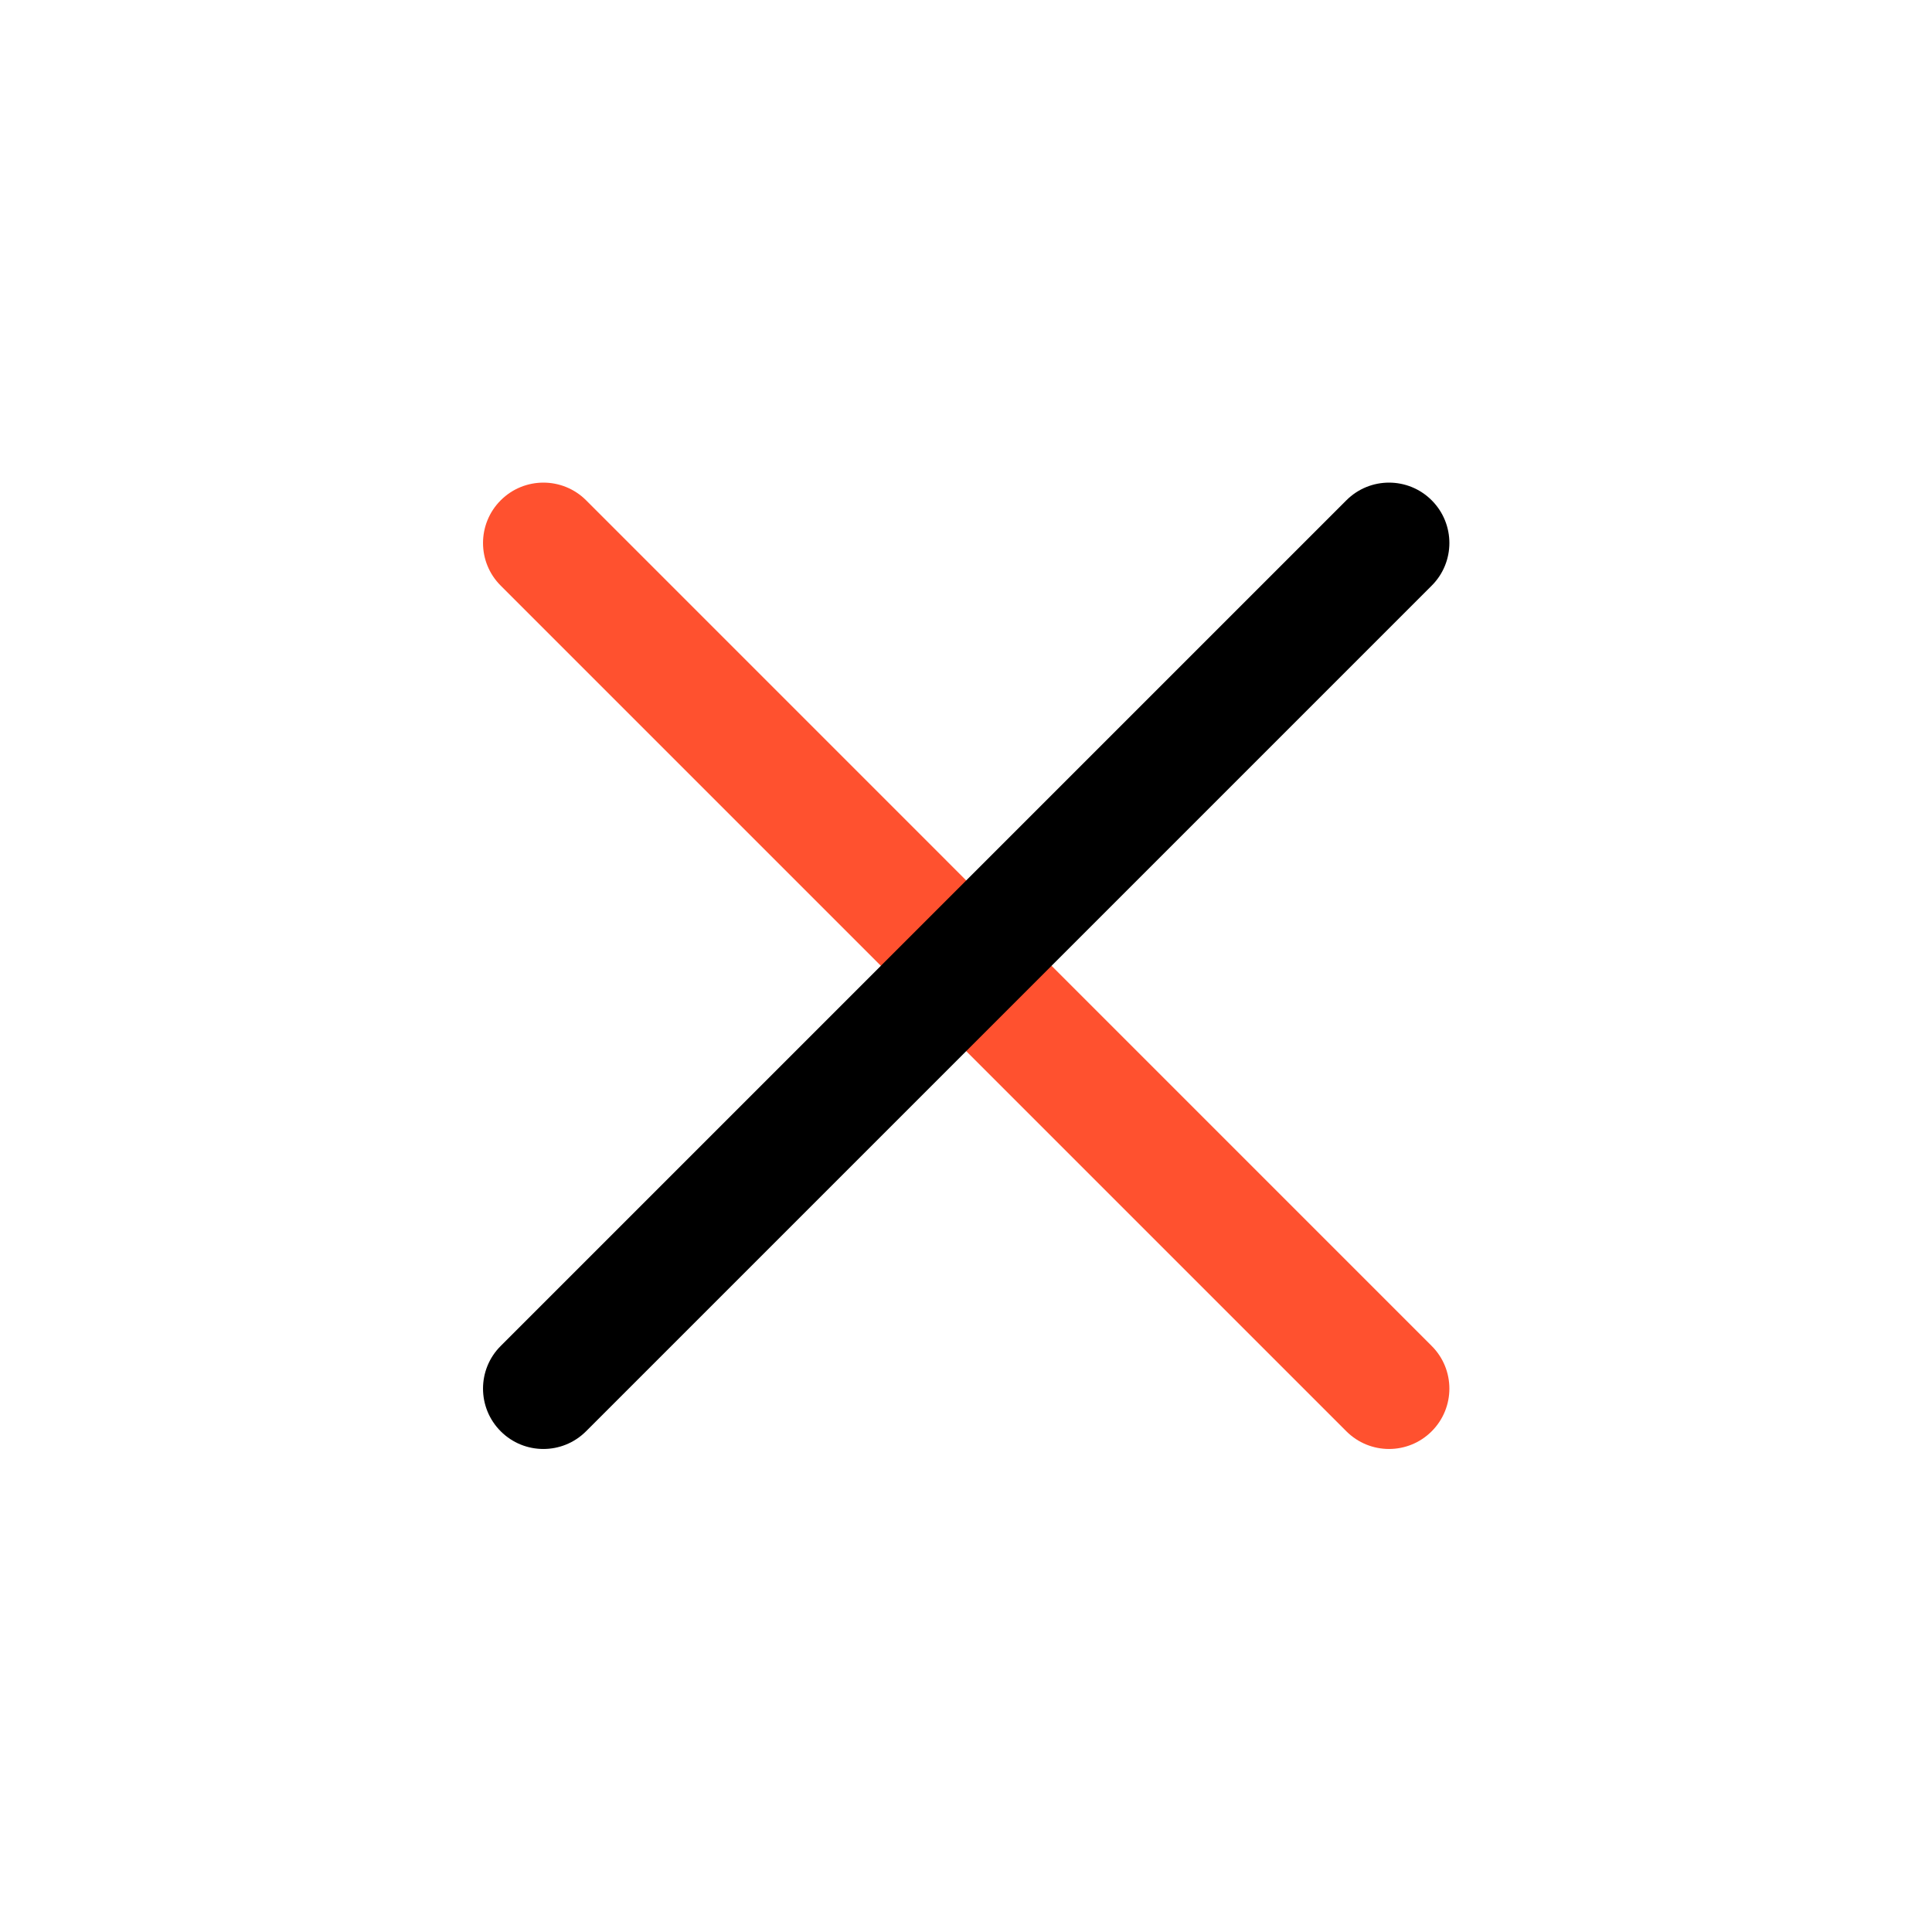 <?xml version="1.0" encoding="utf-8"?>

<!-- Uploaded to: SVG Repo, www.svgrepo.com, Generator: SVG Repo Mixer Tools -->
<svg width="30px" height="30px" viewBox="0 0 24 24" fill="none" xmlns="http://www.w3.org/2000/svg">
<g id="style=doutone">
<g id="close">
<path id="vector (Stroke)" fill-rule="evenodd" clip-rule="evenodd" d="M6.22 6.215C6.513 5.922 6.988 5.922 7.281 6.215L17.785 16.72C18.078 17.012 18.078 17.487 17.785 17.78C17.492 18.073 17.018 18.073 16.725 17.78L6.22 7.275C5.927 6.983 5.927 6.508 6.22 6.215Z" fill="#ff512f"/>
<path id="vector (Stroke)_2" fill-rule="evenodd" clip-rule="evenodd" d="M17.785 6.215C18.078 6.508 18.078 6.983 17.785 7.275L7.28 17.78C6.987 18.073 6.513 18.073 6.22 17.78C5.927 17.487 5.927 17.012 6.22 16.72L16.725 6.215C17.018 5.922 17.492 5.922 17.785 6.215Z" fill="#000000"/>
</g>
</g>
</svg>